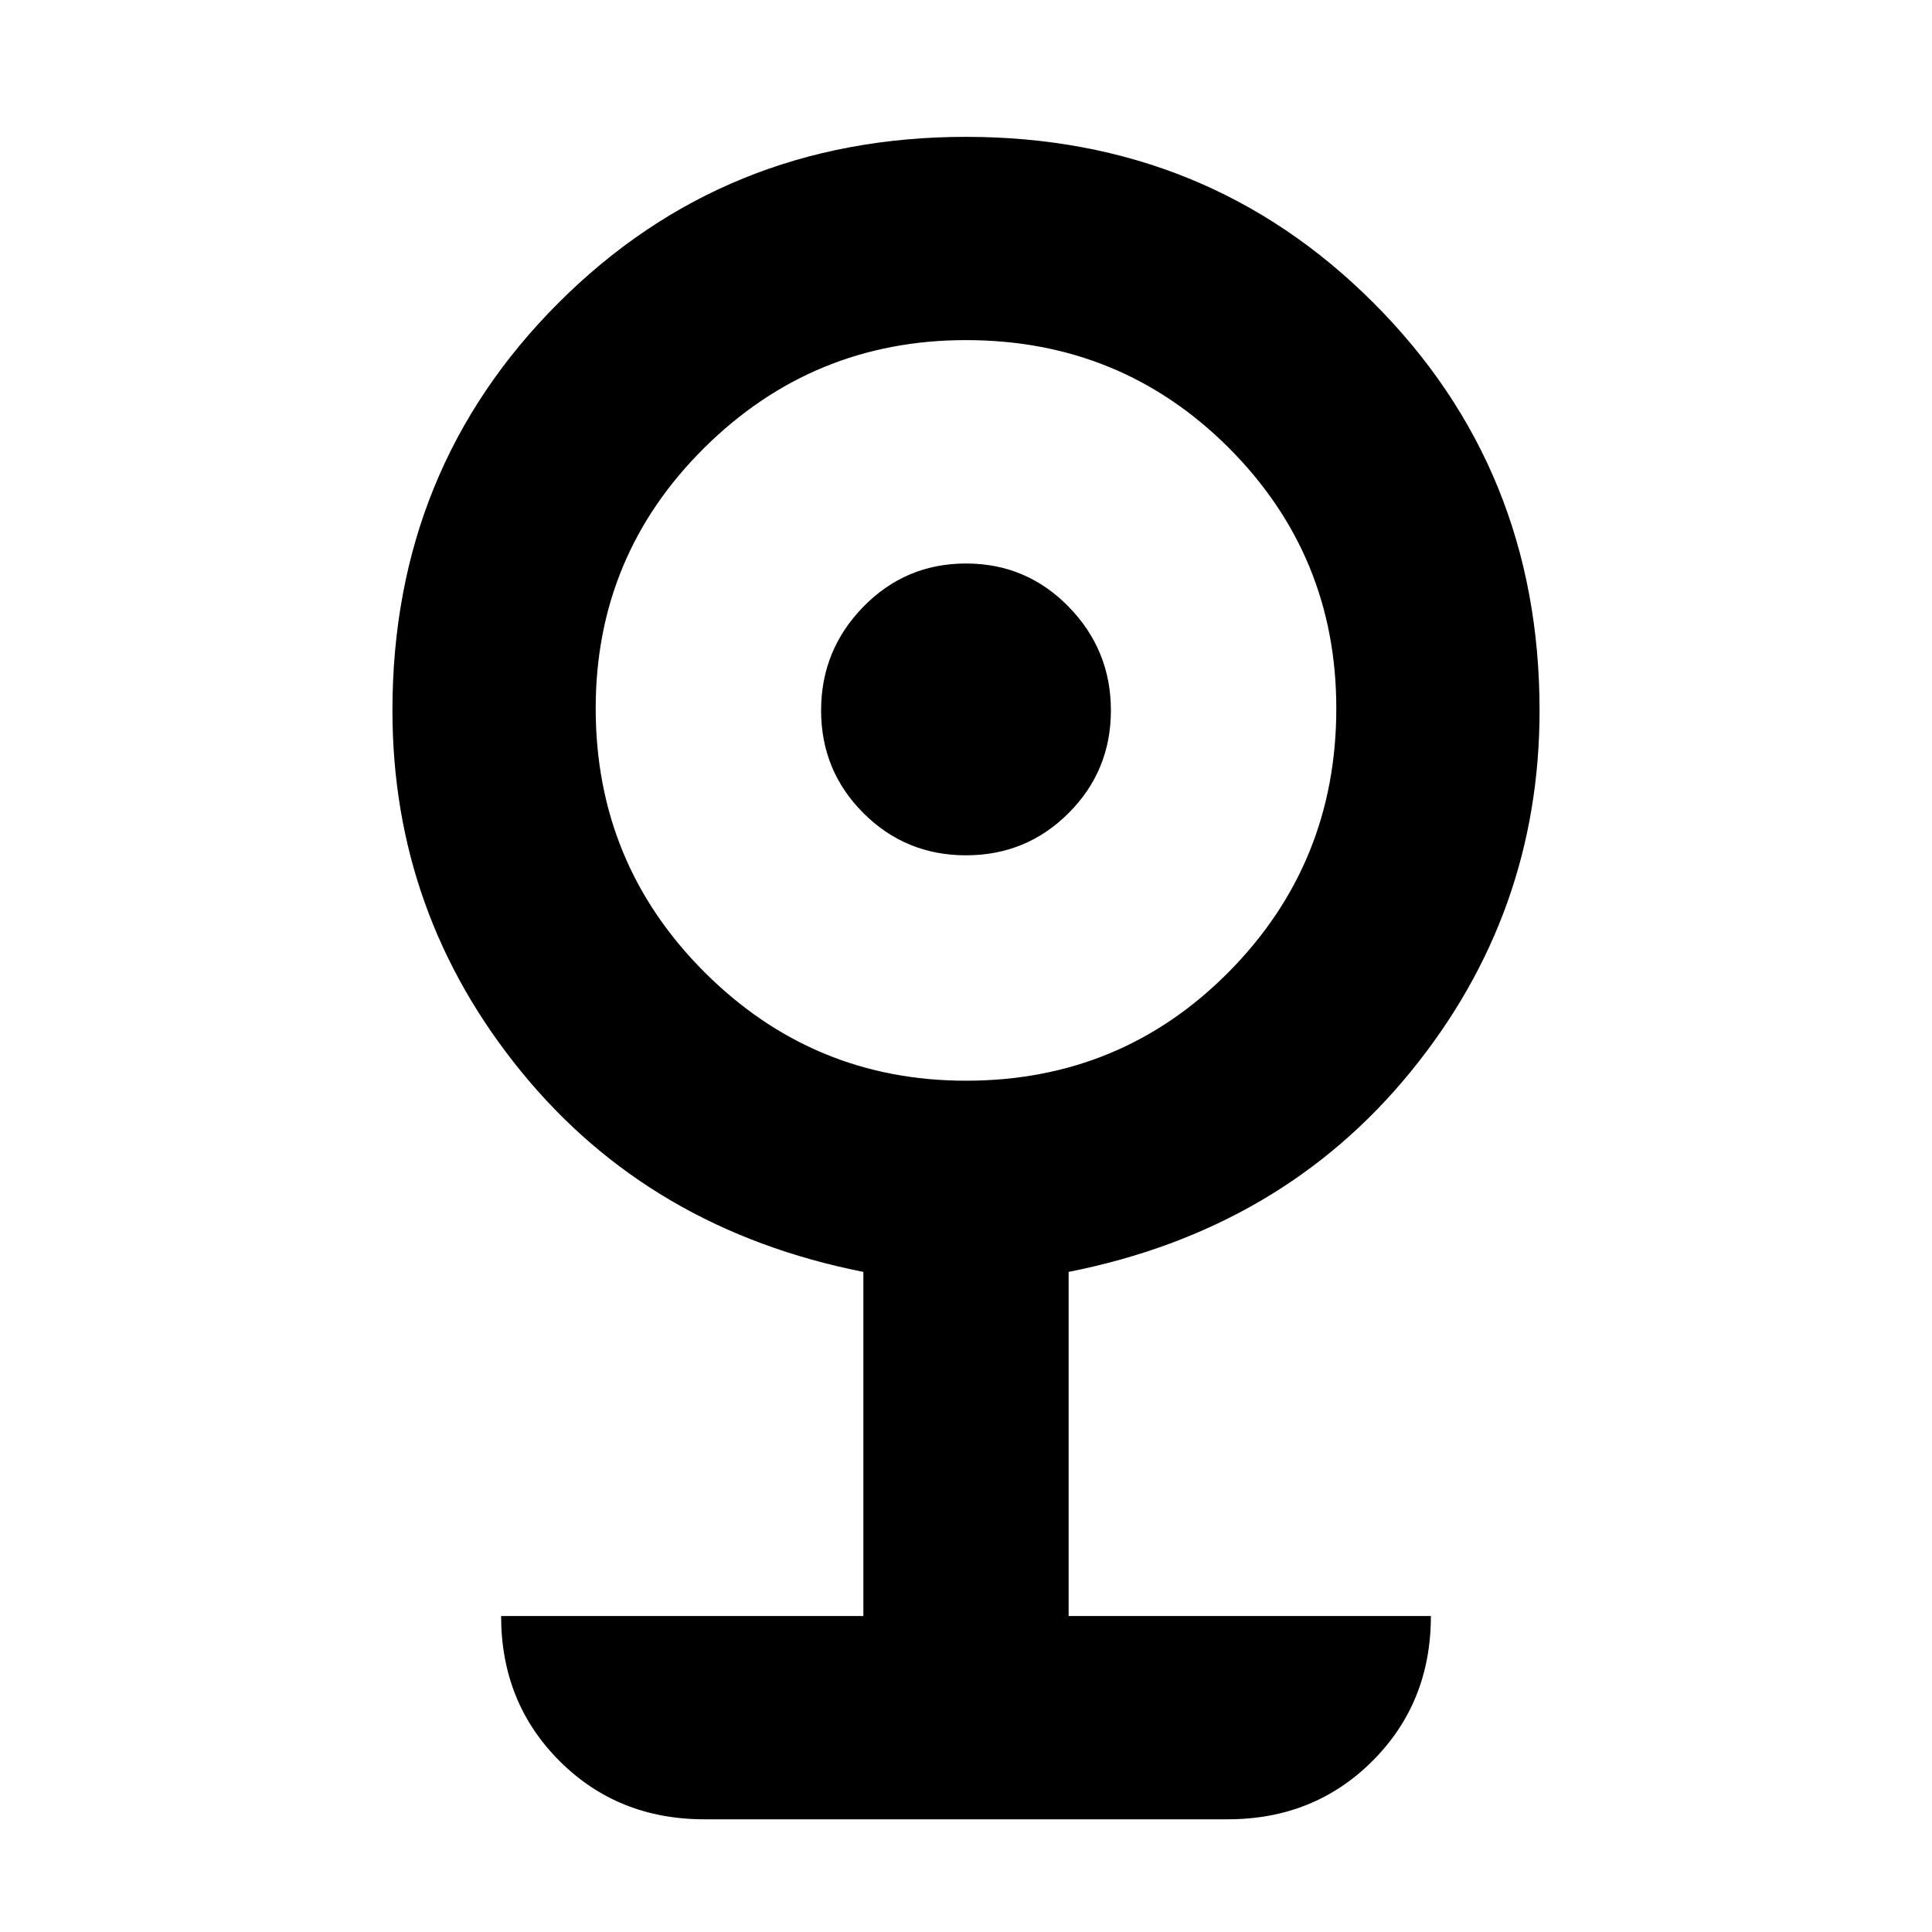 <svg xmlns="http://www.w3.org/2000/svg" height="24" width="24"><path d="M8.75 22.6Q7.675 22.6 6.95 21.875Q6.225 21.15 6.225 20.075H10.725V15.8Q8.075 15.275 6.475 13.312Q4.875 11.35 4.875 8.825Q4.875 5.825 6.938 3.762Q9 1.7 12 1.7Q15 1.7 17.062 3.762Q19.125 5.825 19.125 8.825Q19.125 11.35 17.525 13.312Q15.925 15.275 13.275 15.8V20.075H17.775Q17.775 21.15 17.05 21.875Q16.325 22.6 15.25 22.6ZM12 13.425Q13.925 13.425 15.263 12.075Q16.6 10.725 16.6 8.8Q16.6 6.9 15.263 5.562Q13.925 4.225 12 4.225Q10.1 4.225 8.75 5.562Q7.4 6.9 7.4 8.8Q7.4 10.725 8.75 12.075Q10.1 13.425 12 13.425ZM12 10.625Q11.25 10.625 10.725 10.1Q10.2 9.575 10.2 8.825Q10.2 8.075 10.725 7.537Q11.25 7 12 7Q12.75 7 13.275 7.537Q13.8 8.075 13.8 8.825Q13.8 9.575 13.275 10.1Q12.75 10.625 12 10.625Z"/></svg>